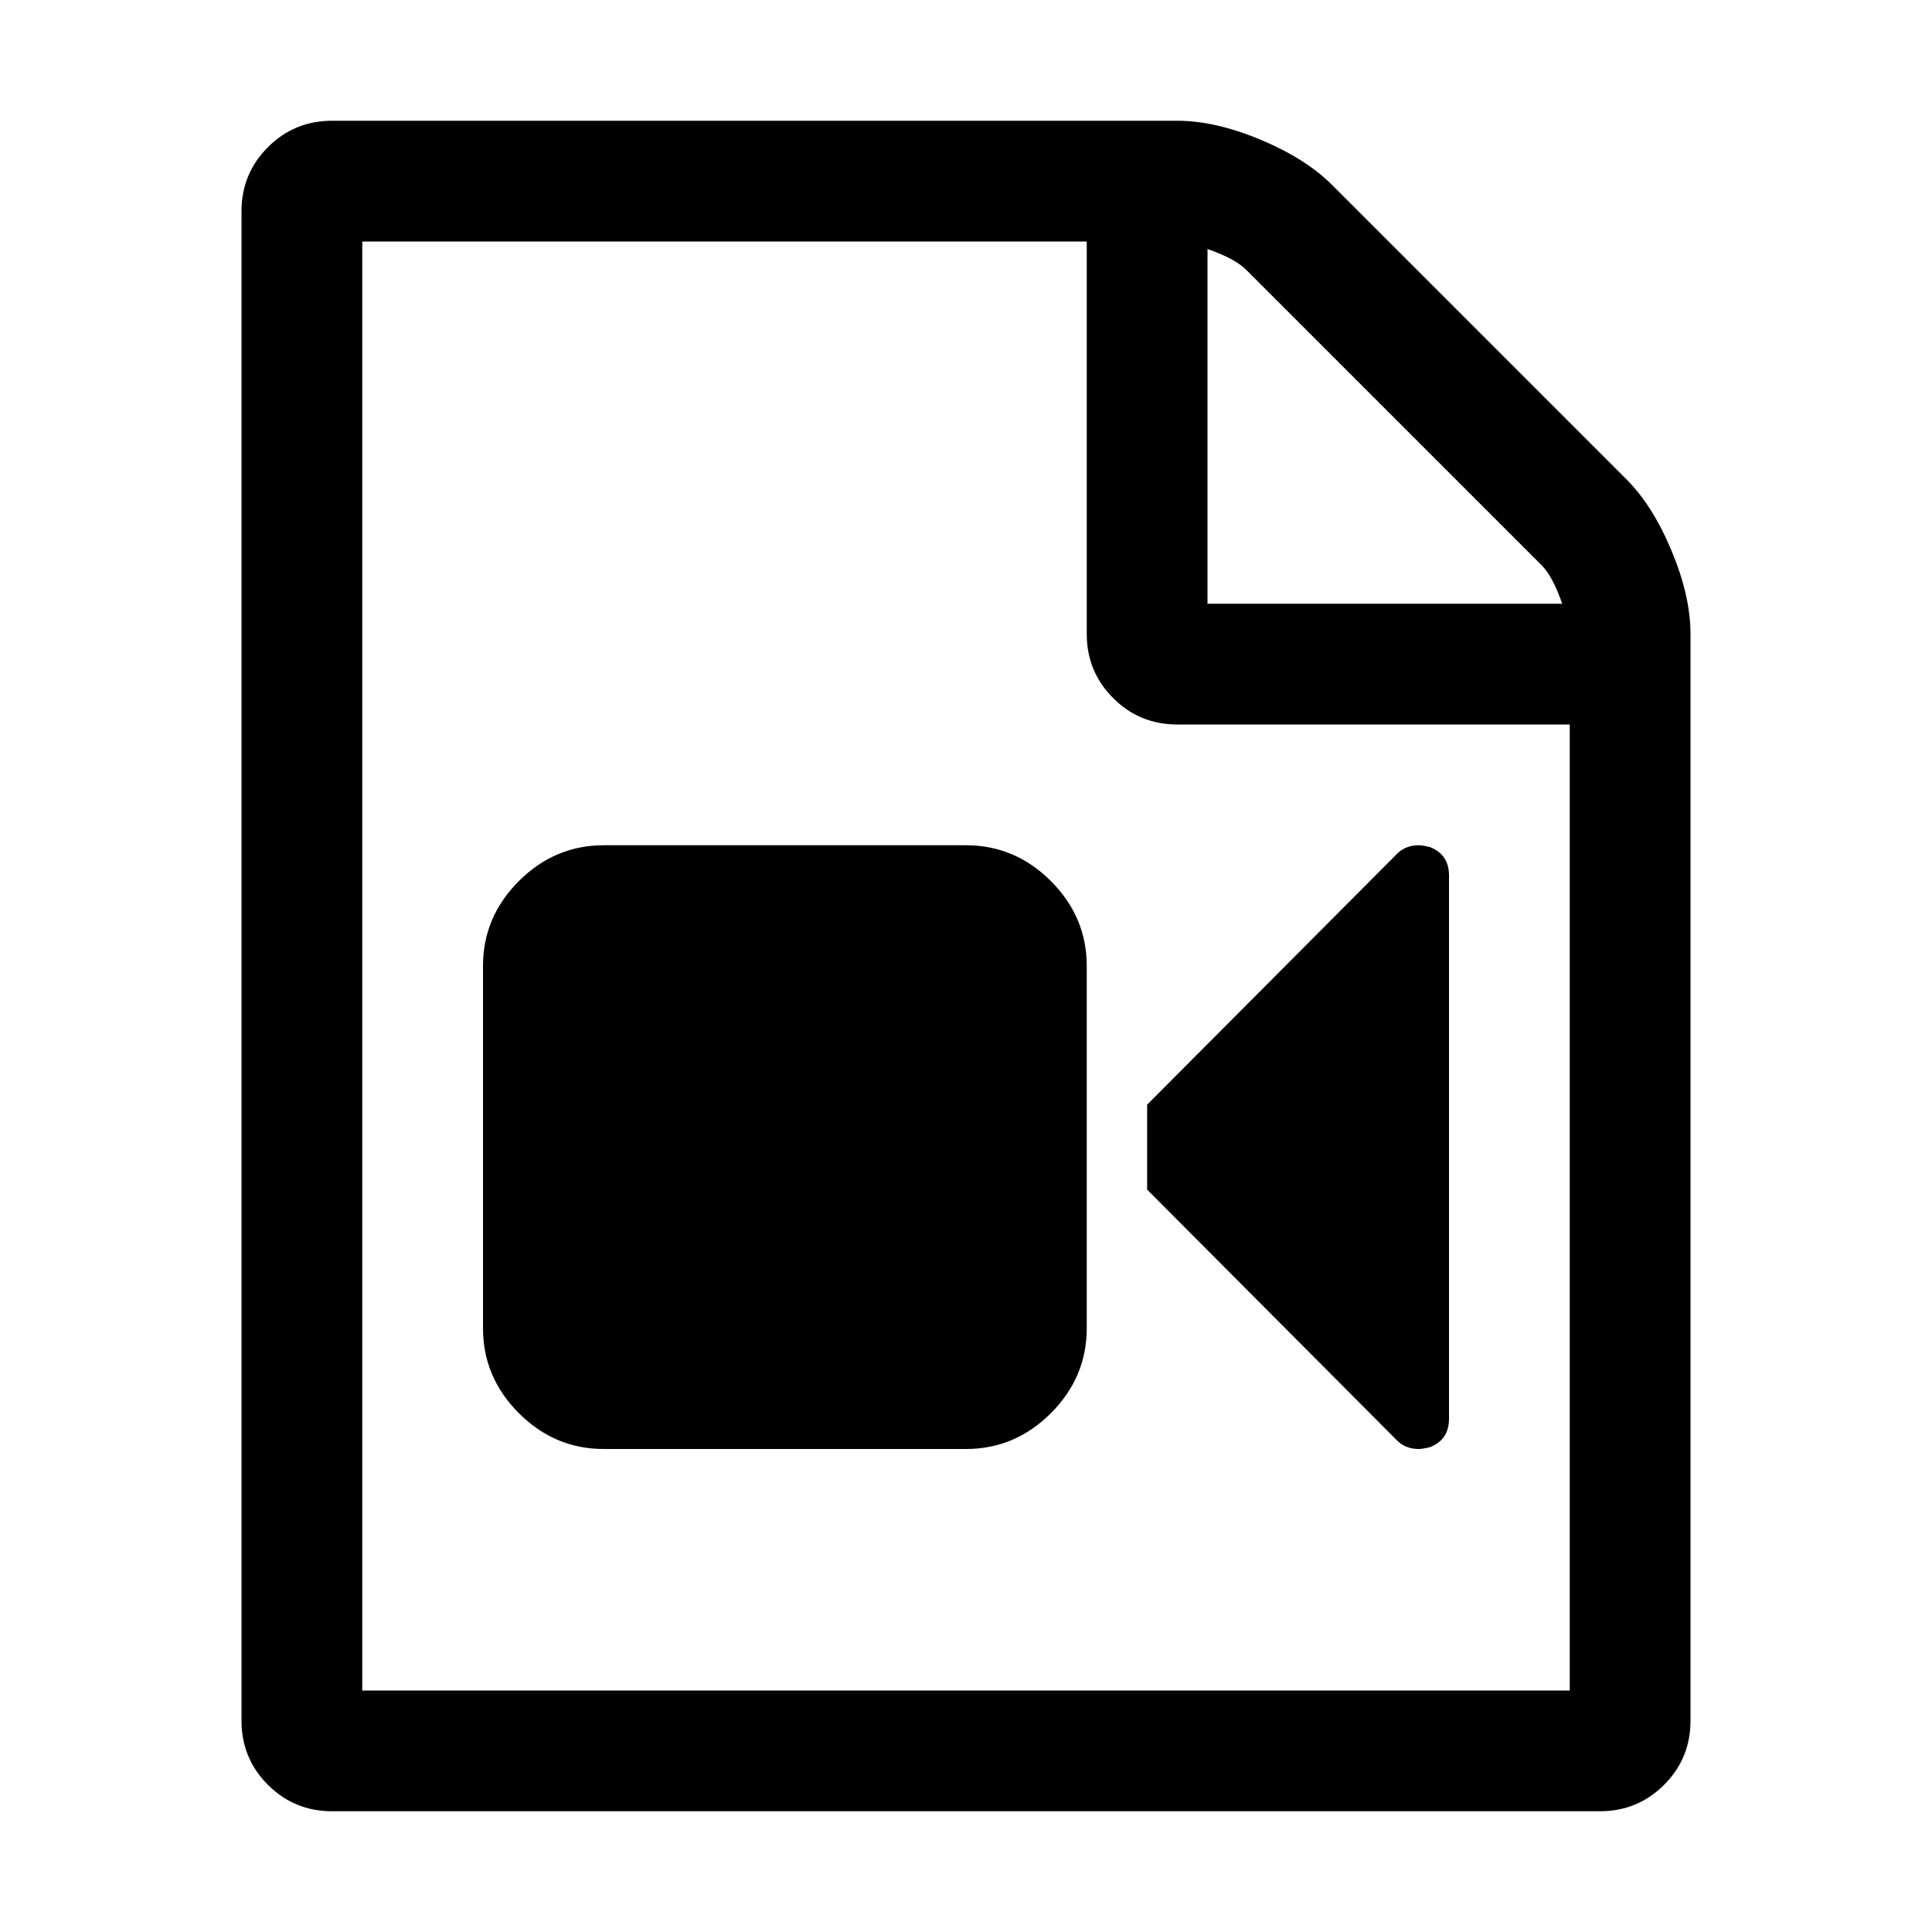 <svg width="2048" height="2048" viewBox="0 0 2048 2048" xmlns="http://www.w3.org/2000/svg"><path d="M256 1824v-1600q0-40 28-68t68-28h896q40 0 88 20t76 48l312 312q28 28 48 76t20 88v1152q0 40-28 68t-68 28h-1344q-40 0-68-28t-28-68zm128-32h1280v-1024h-416q-40 0-68-28t-28-68v-416h-768v1536zm128-384v-384q0-52 38-90t90-38h384q52 0 90 38t38 90v384q0 52-38 90t-90 38h-384q-52 0-90-38t-38-90zm704-147v-90l265-266q9-9 23-9 4 0 12 2 20 8 20 30v576q0 22-20 30-8 2-12 2-14 0-23-9zm64-621h376q-10-29-22-41l-313-313q-12-12-41-22v376z"/></svg>